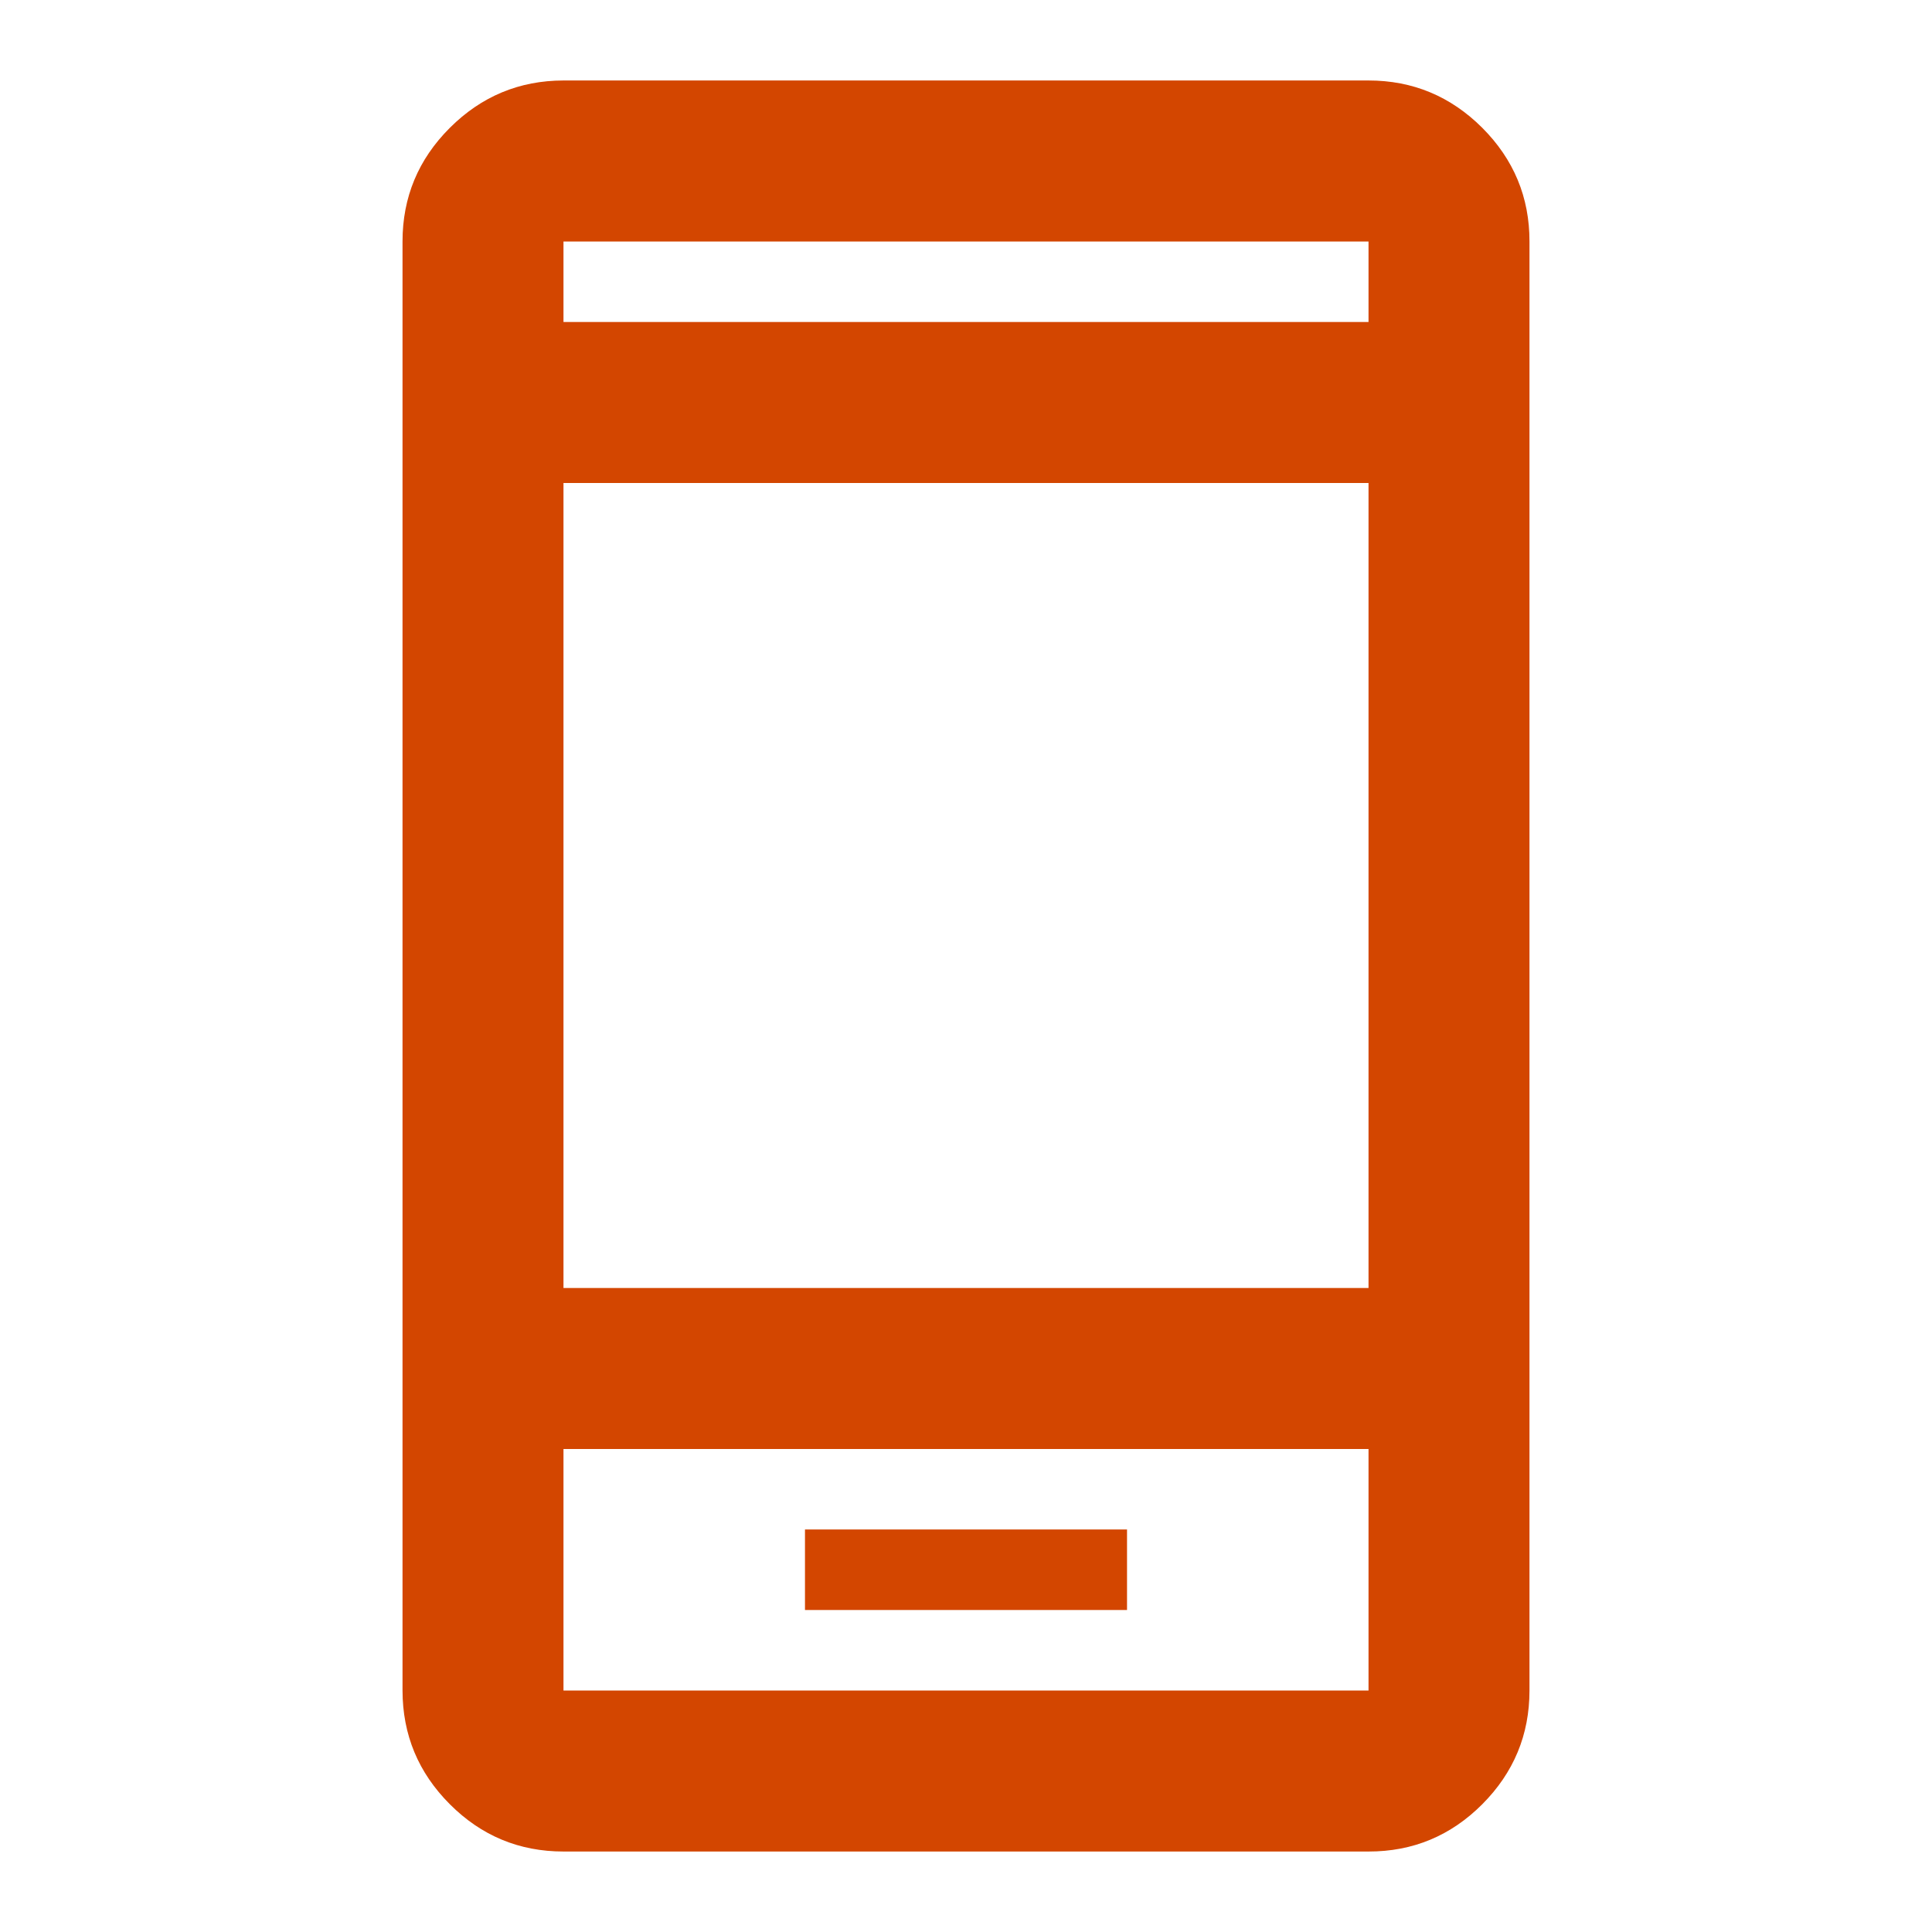 <svg width="32" height="32" viewBox="0 0 32 32" fill="none" xmlns="http://www.w3.org/2000/svg">
<path d="M13.333 26.667H18.667V25.333H13.333V26.667ZM9.333 30.667C8.6 30.667 7.972 30.406 7.451 29.884C6.929 29.362 6.668 28.734 6.667 28V4C6.667 3.267 6.928 2.639 7.451 2.117C7.973 1.596 8.601 1.334 9.333 1.333H22.667C23.4 1.333 24.028 1.595 24.551 2.117C25.073 2.64 25.334 3.268 25.333 4V28C25.333 28.733 25.072 29.361 24.551 29.884C24.029 30.407 23.401 30.668 22.667 30.667H9.333ZM9.333 24V28H22.667V24H9.333ZM9.333 21.333H22.667V8H9.333V21.333ZM9.333 5.333H22.667V4H9.333V5.333Z" fill="#D34600"/>
</svg>

